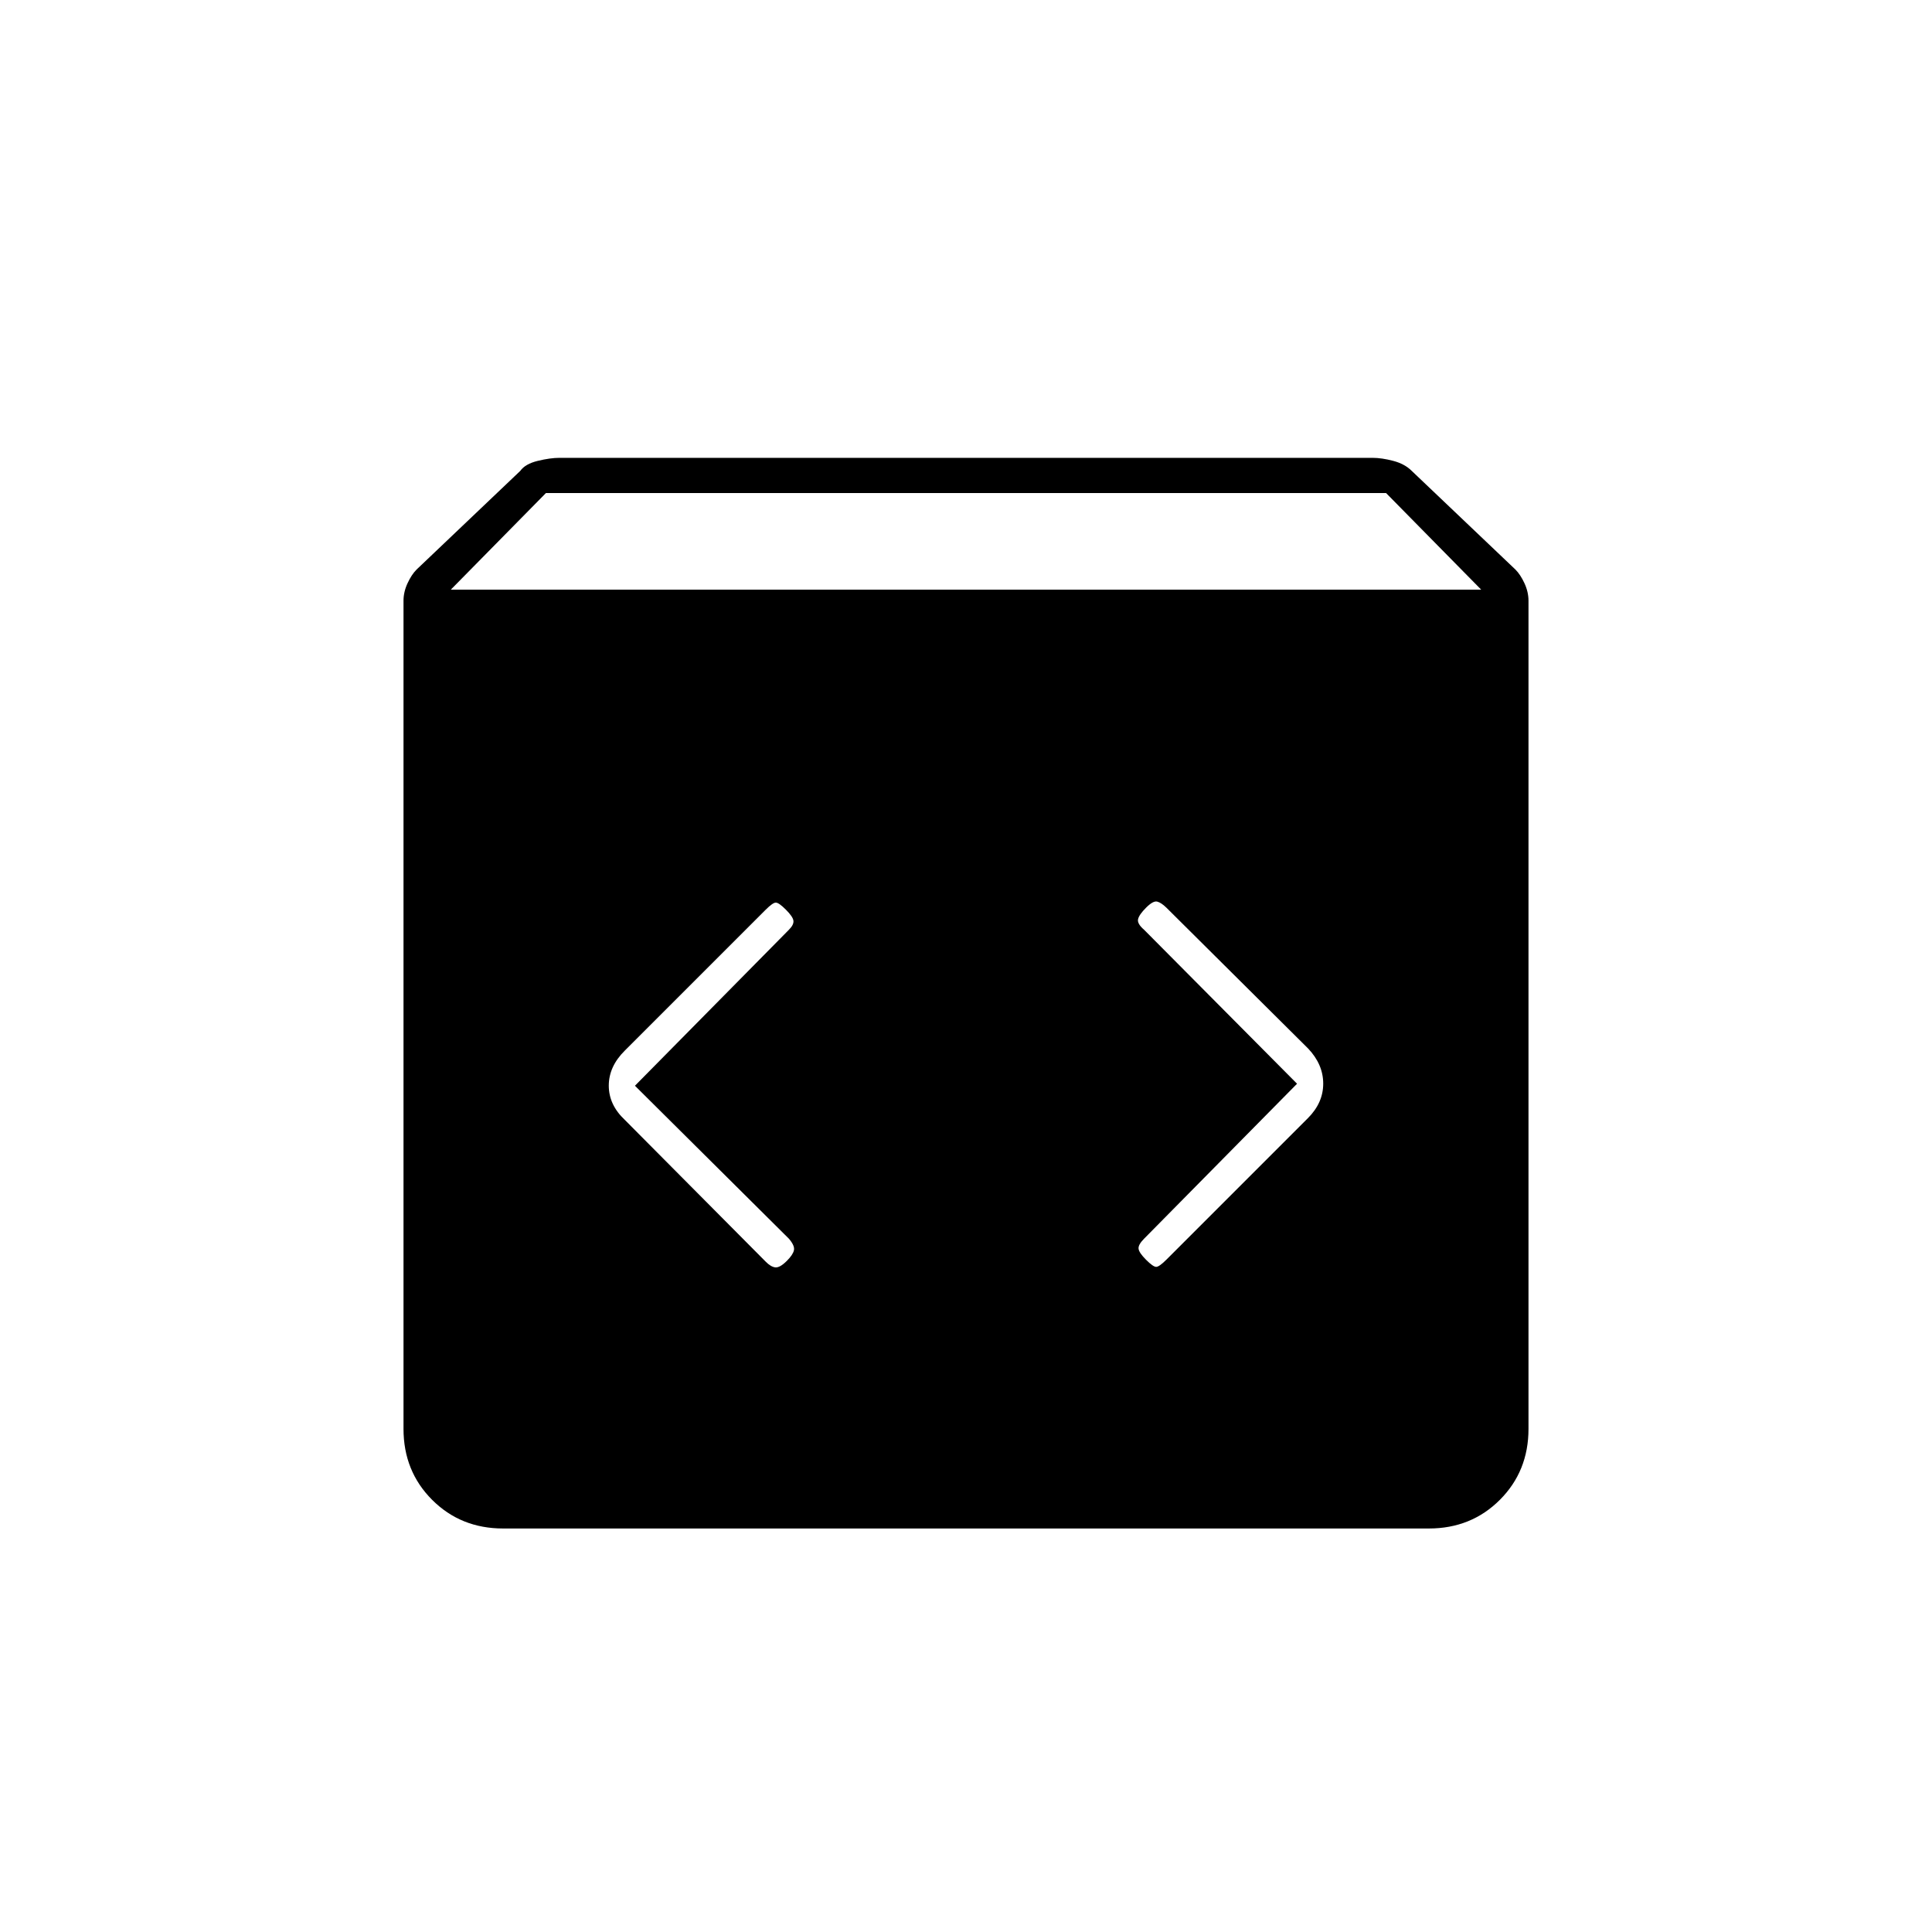 <svg xmlns="http://www.w3.org/2000/svg" height="20" viewBox="0 -960 960 960" width="20"><path d="M250-200.5q-21.03 0-35.27-14.23Q200.5-228.97 200.5-250v-411.5q0-4.36 2-8.68 2-4.32 4.5-6.82l51.5-49q2.5-3.5 8.72-5 6.21-1.5 10.78-1.5h404q4.57 0 10.28 1.5 5.72 1.5 9.22 5l51.5 49q2.5 2.5 4.5 6.82t2 8.68V-250q0 21.03-14.23 35.27Q731.03-200.5 710-200.5H250ZM224-667h512l-47.26-48H271.26L224-667Zm420.5 245.5-76 77q-3 3.02-2.75 5.01.25 1.99 3.75 5.49t5 3.5q1.5 0 5.11-3.61l70.28-70.28q7.61-7.61 7.61-17.16 0-9.54-7.5-17.45l-70.38-69.94Q577-511.5 575-512t-5.5 3q-3.5 3.5-4 5.75t3 5.25l76 76.5Zm-329 1L392-498q2.5-2.5 2.25-4.5t-3.75-5.5q-3.5-3.5-5-3.5t-5.06 3.56L310.5-438q-8 7.91-8 17.45 0 9.55 8 17.05l69.94 70.38q2.56 2.62 4.81 2.87 2.25.25 5.75-3.25 3-3 3.5-5.25t-2.5-5.75l-76.5-76Z"/></svg>